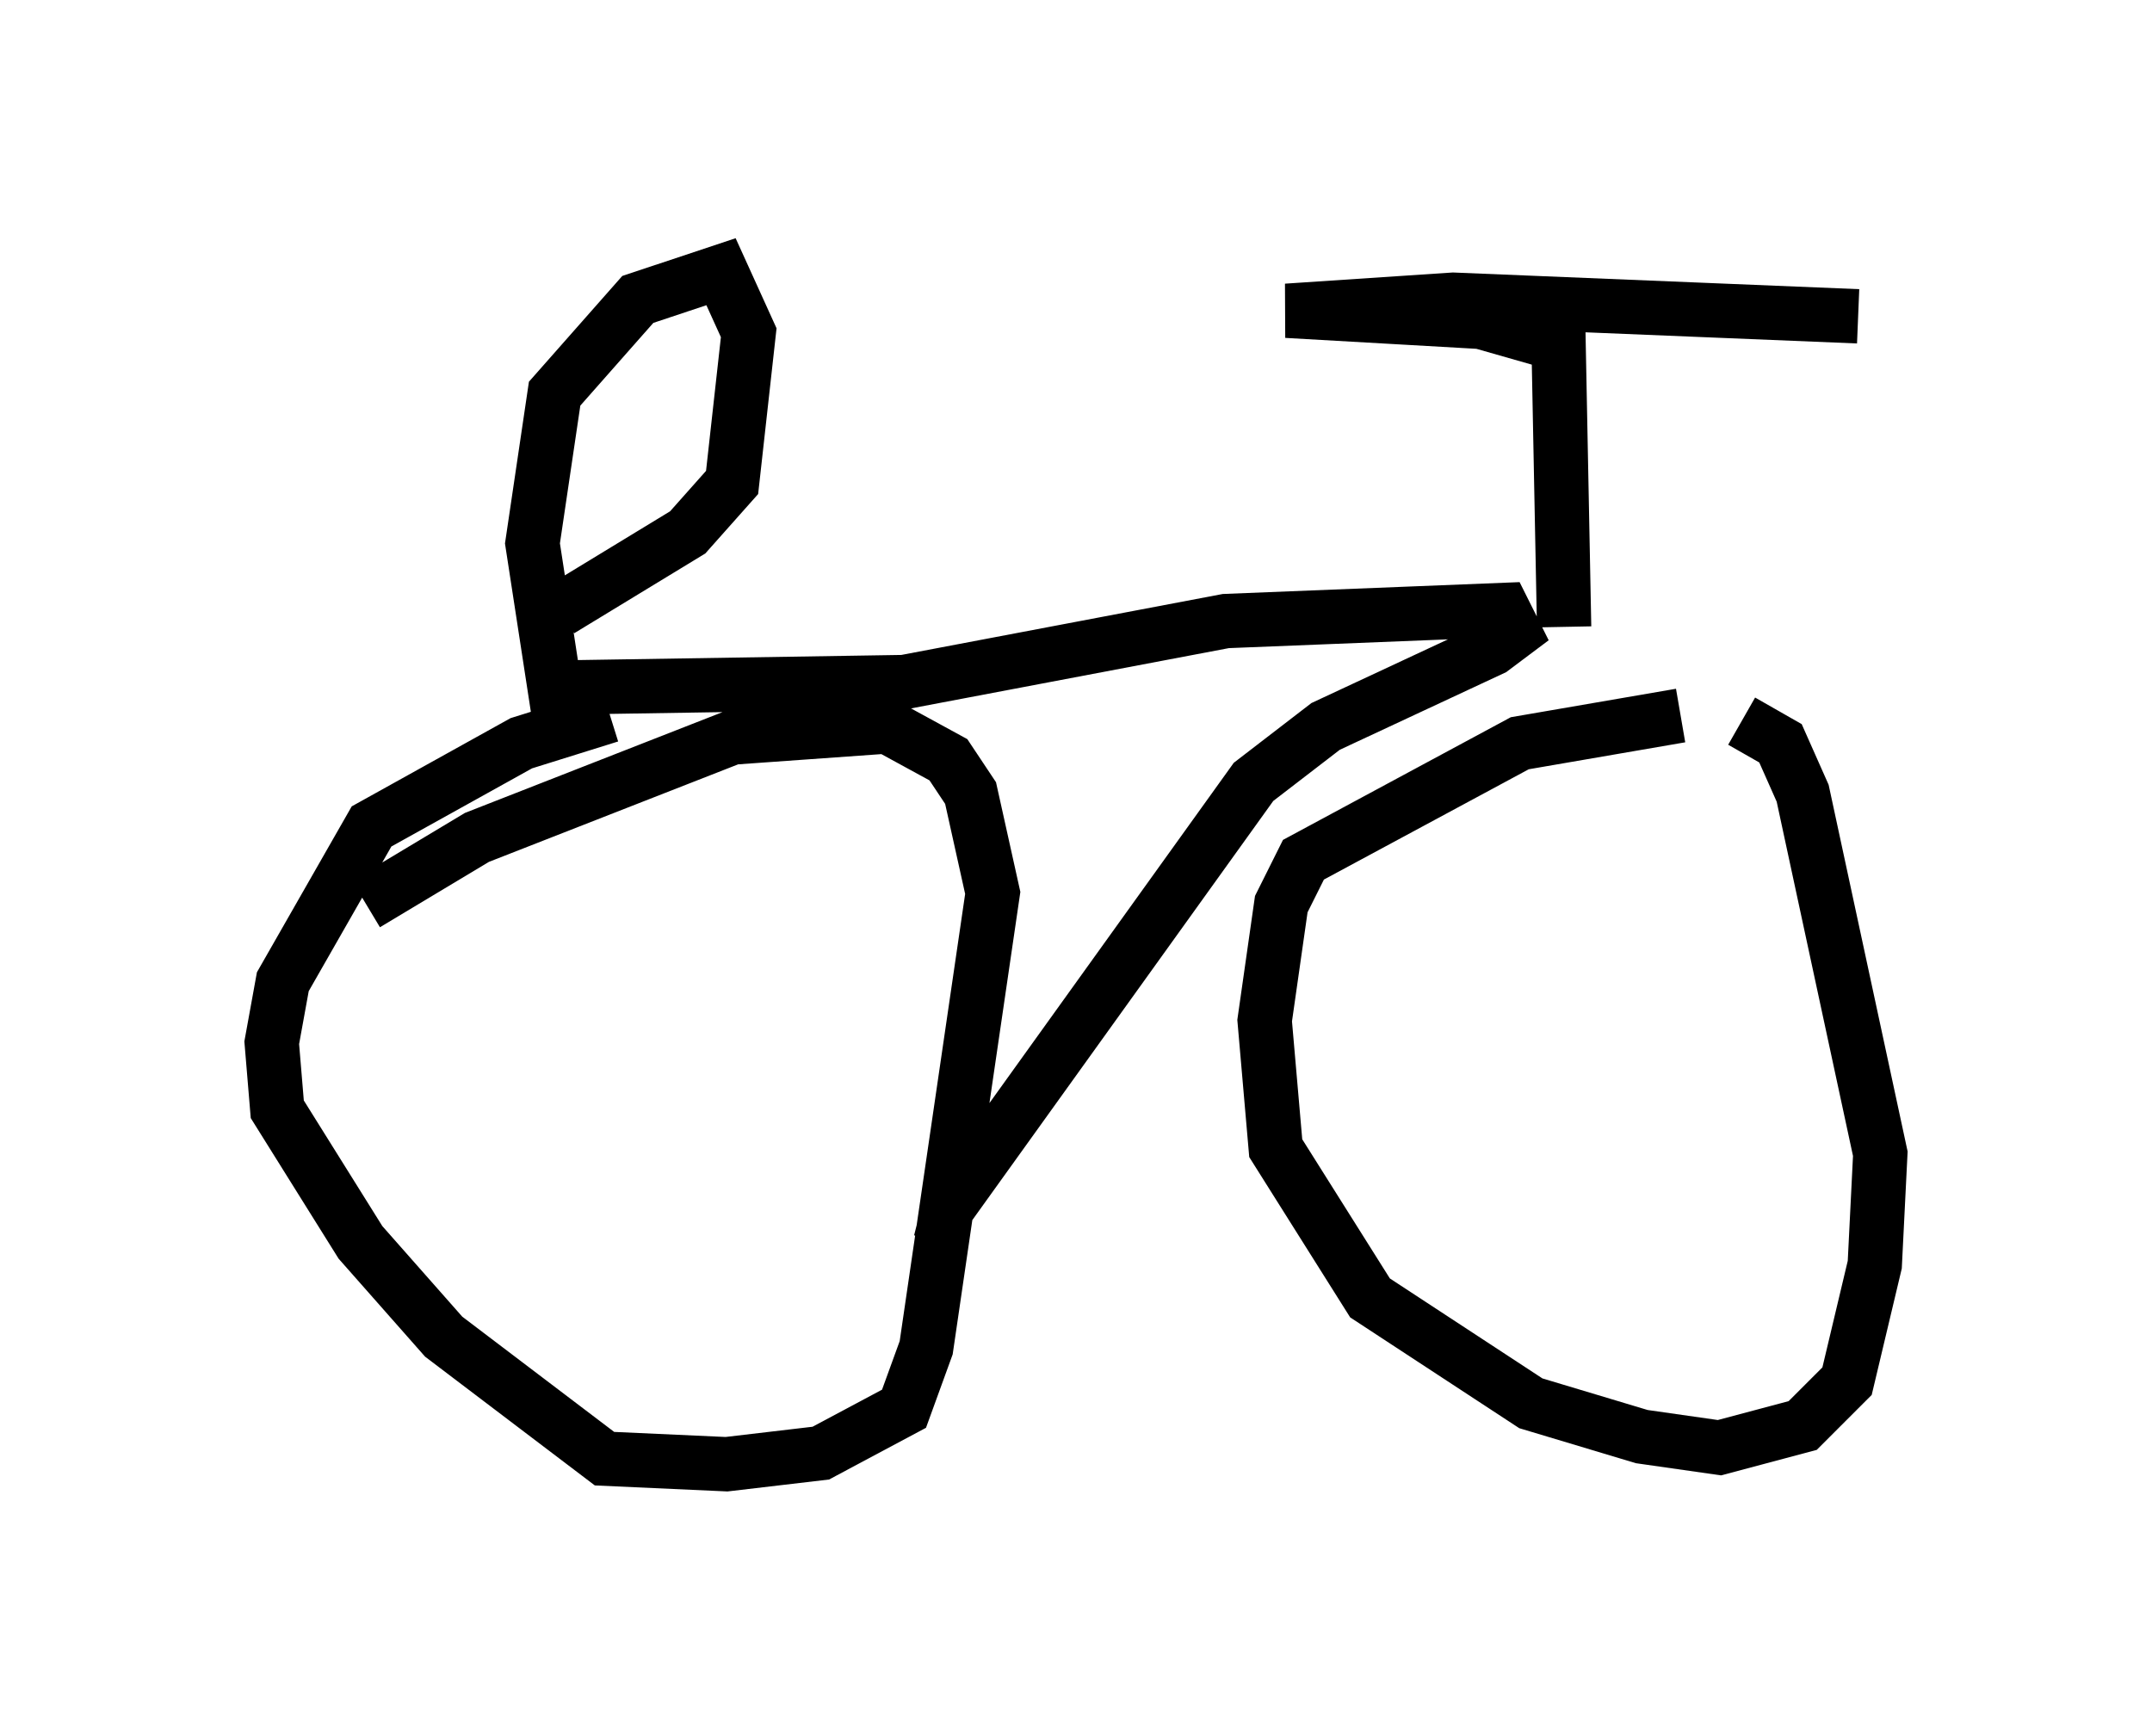 <?xml version="1.0" encoding="utf-8" ?>
<svg baseProfile="full" height="31.948" version="1.1" width="39.604" xmlns="http://www.w3.org/2000/svg" xmlns:ev="http://www.w3.org/2001/xml-events" xmlns:xlink="http://www.w3.org/1999/xlink"><defs /><rect fill="white" height="31.948" width="39.604" x="0" y="0" /><path d="M10.615, 11.635 m6.329, 10.617 l0.408, 0.102 5.717, -7.963 l1.327, -1.021 3.063, -1.429 l0.408, -0.306 -0.204, -0.408 l-5.104, 0.204 -5.921, 1.123 l-6.431, 0.102 -0.408, -2.654 l0.408, -2.756 1.531, -1.735 l1.531, -0.51 0.51, 1.123 l-0.306, 2.756 -0.817, 0.919 l-2.348, 1.429 m-3.573, 5.41 l2.042, -1.225 4.696, -1.838 l2.858, -0.204 1.123, 0.613 l0.408, 0.613 0.408, 1.838 l-1.225, 8.371 -0.408, 1.123 l-1.531, 0.817 -1.735, 0.204 l-2.246, -0.102 -2.96, -2.246 l-1.531, -1.735 -1.531, -2.45 l-0.102, -1.225 0.204, -1.123 l1.633, -2.858 2.756, -1.531 l1.633, -0.51 m19.702, 0.0 l-2.96, 0.51 -3.981, 2.144 l-0.408, 0.817 -0.306, 2.144 l0.204, 2.348 1.735, 2.756 l2.96, 1.94 2.042, 0.613 l1.429, 0.204 1.531, -0.408 l0.817, -0.817 0.51, -2.144 l0.102, -2.042 -1.429, -6.635 l-0.408, -0.919 -0.715, -0.408 m-3.267, -1.735 l-0.102, -5.206 -1.429, -0.408 l-3.573, -0.204 3.063, -0.204 l7.452, 0.306 " fill="none" stroke="black" stroke-width="1" /></svg>